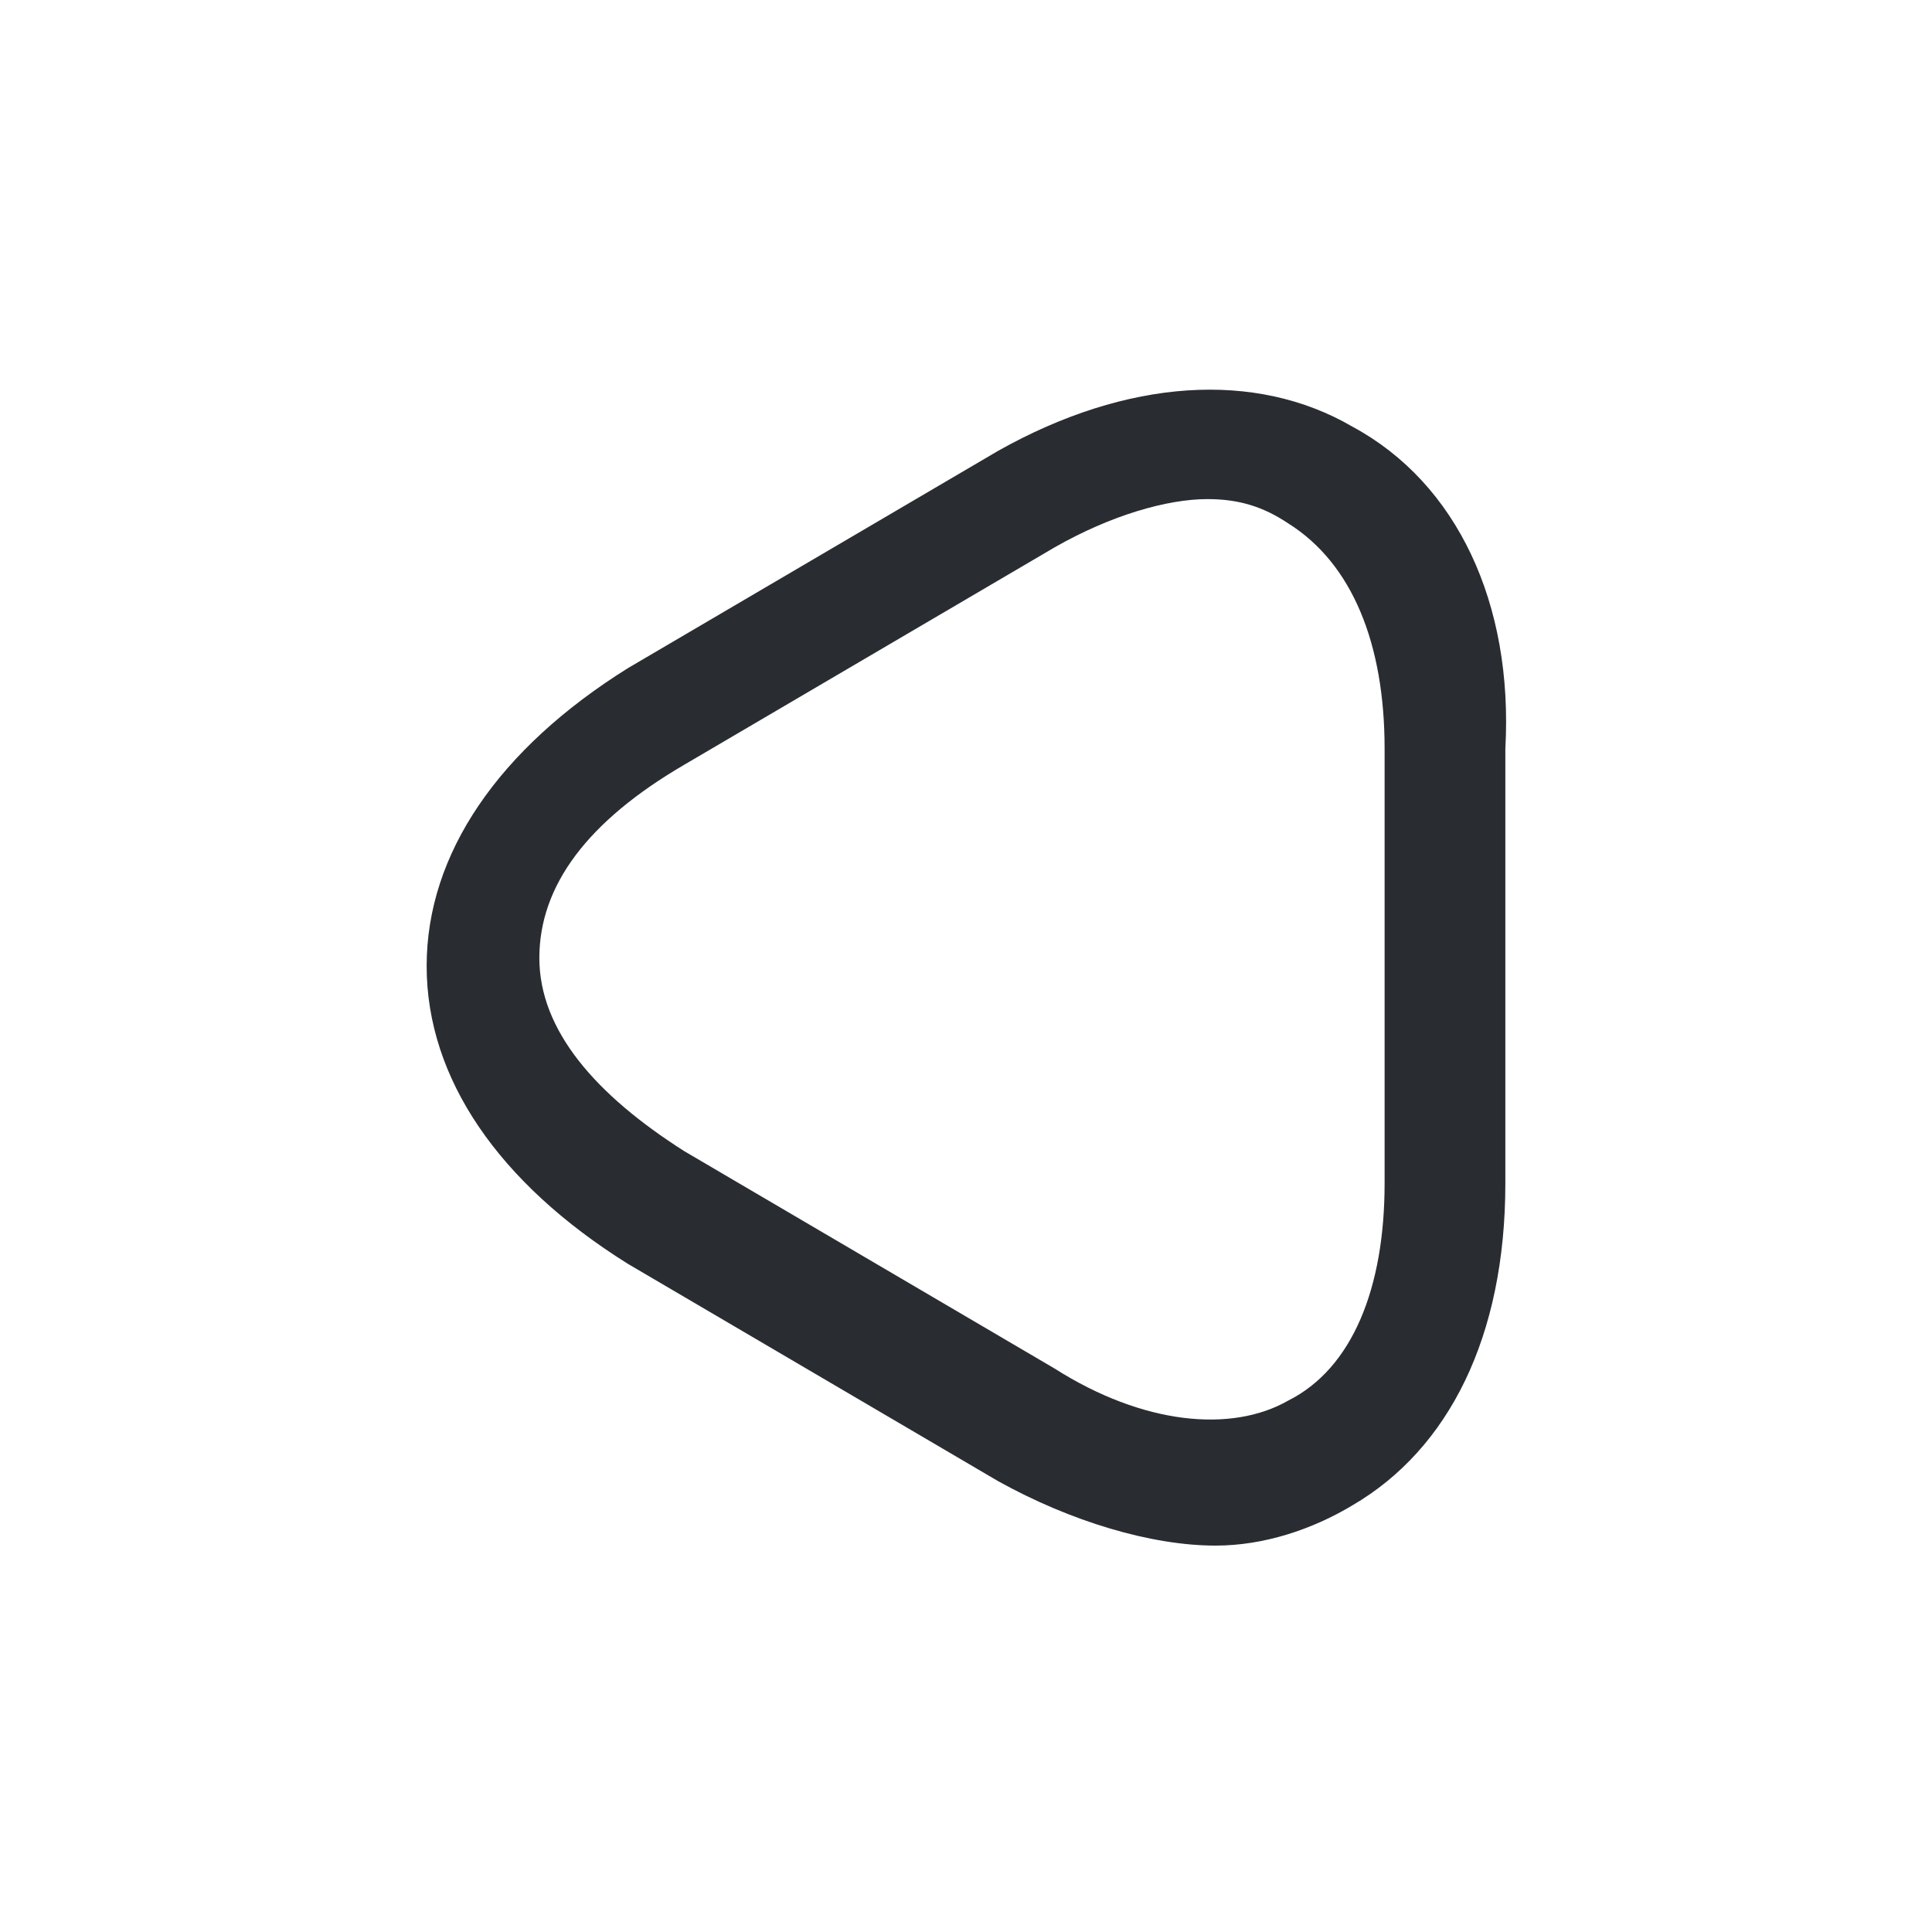 <?xml version="1.0" encoding="utf-8"?>
<!-- Generator: Adobe Illustrator 25.3.1, SVG Export Plug-In . SVG Version: 6.00 Build 0)  -->
<svg version="1.1" id="Layer_1" xmlns="http://www.w3.org/2000/svg" xmlns:xlink="http://www.w3.org/1999/xlink" x="0px" y="0px"
	 viewBox="0 0 24 24" style="enable-background:new 0 0 24 24;" xml:space="preserve">
<style type="text/css">
	.st0{fill:#292D32;}
</style>
<path class="st0" d="M16.8,5.3c-1.2-0.7-2.8-0.6-4.4,0.3L7.8,8.3C6.2,9.3,5.3,10.6,5.3,12s0.9,2.7,2.5,3.7l4.6,2.7
	c0.9,0.5,1.9,0.8,2.7,0.8c0.6,0,1.2-0.2,1.7-0.5c1.2-0.7,1.9-2.1,1.9-4V9.3C18.8,7.5,18.1,6,16.8,5.3z M17.2,14.7
	c0,1.3-0.4,2.3-1.2,2.7c-0.7,0.4-1.8,0.3-2.9-0.4l-4.6-2.7c-1.1-0.7-1.8-1.5-1.8-2.4s0.6-1.7,1.8-2.4l4.6-2.7
	c0.7-0.4,1.4-0.6,1.9-0.6c0.4,0,0.7,0.1,1,0.3C16.8,7,17.2,8,17.2,9.3V14.7z"/>
</svg>
